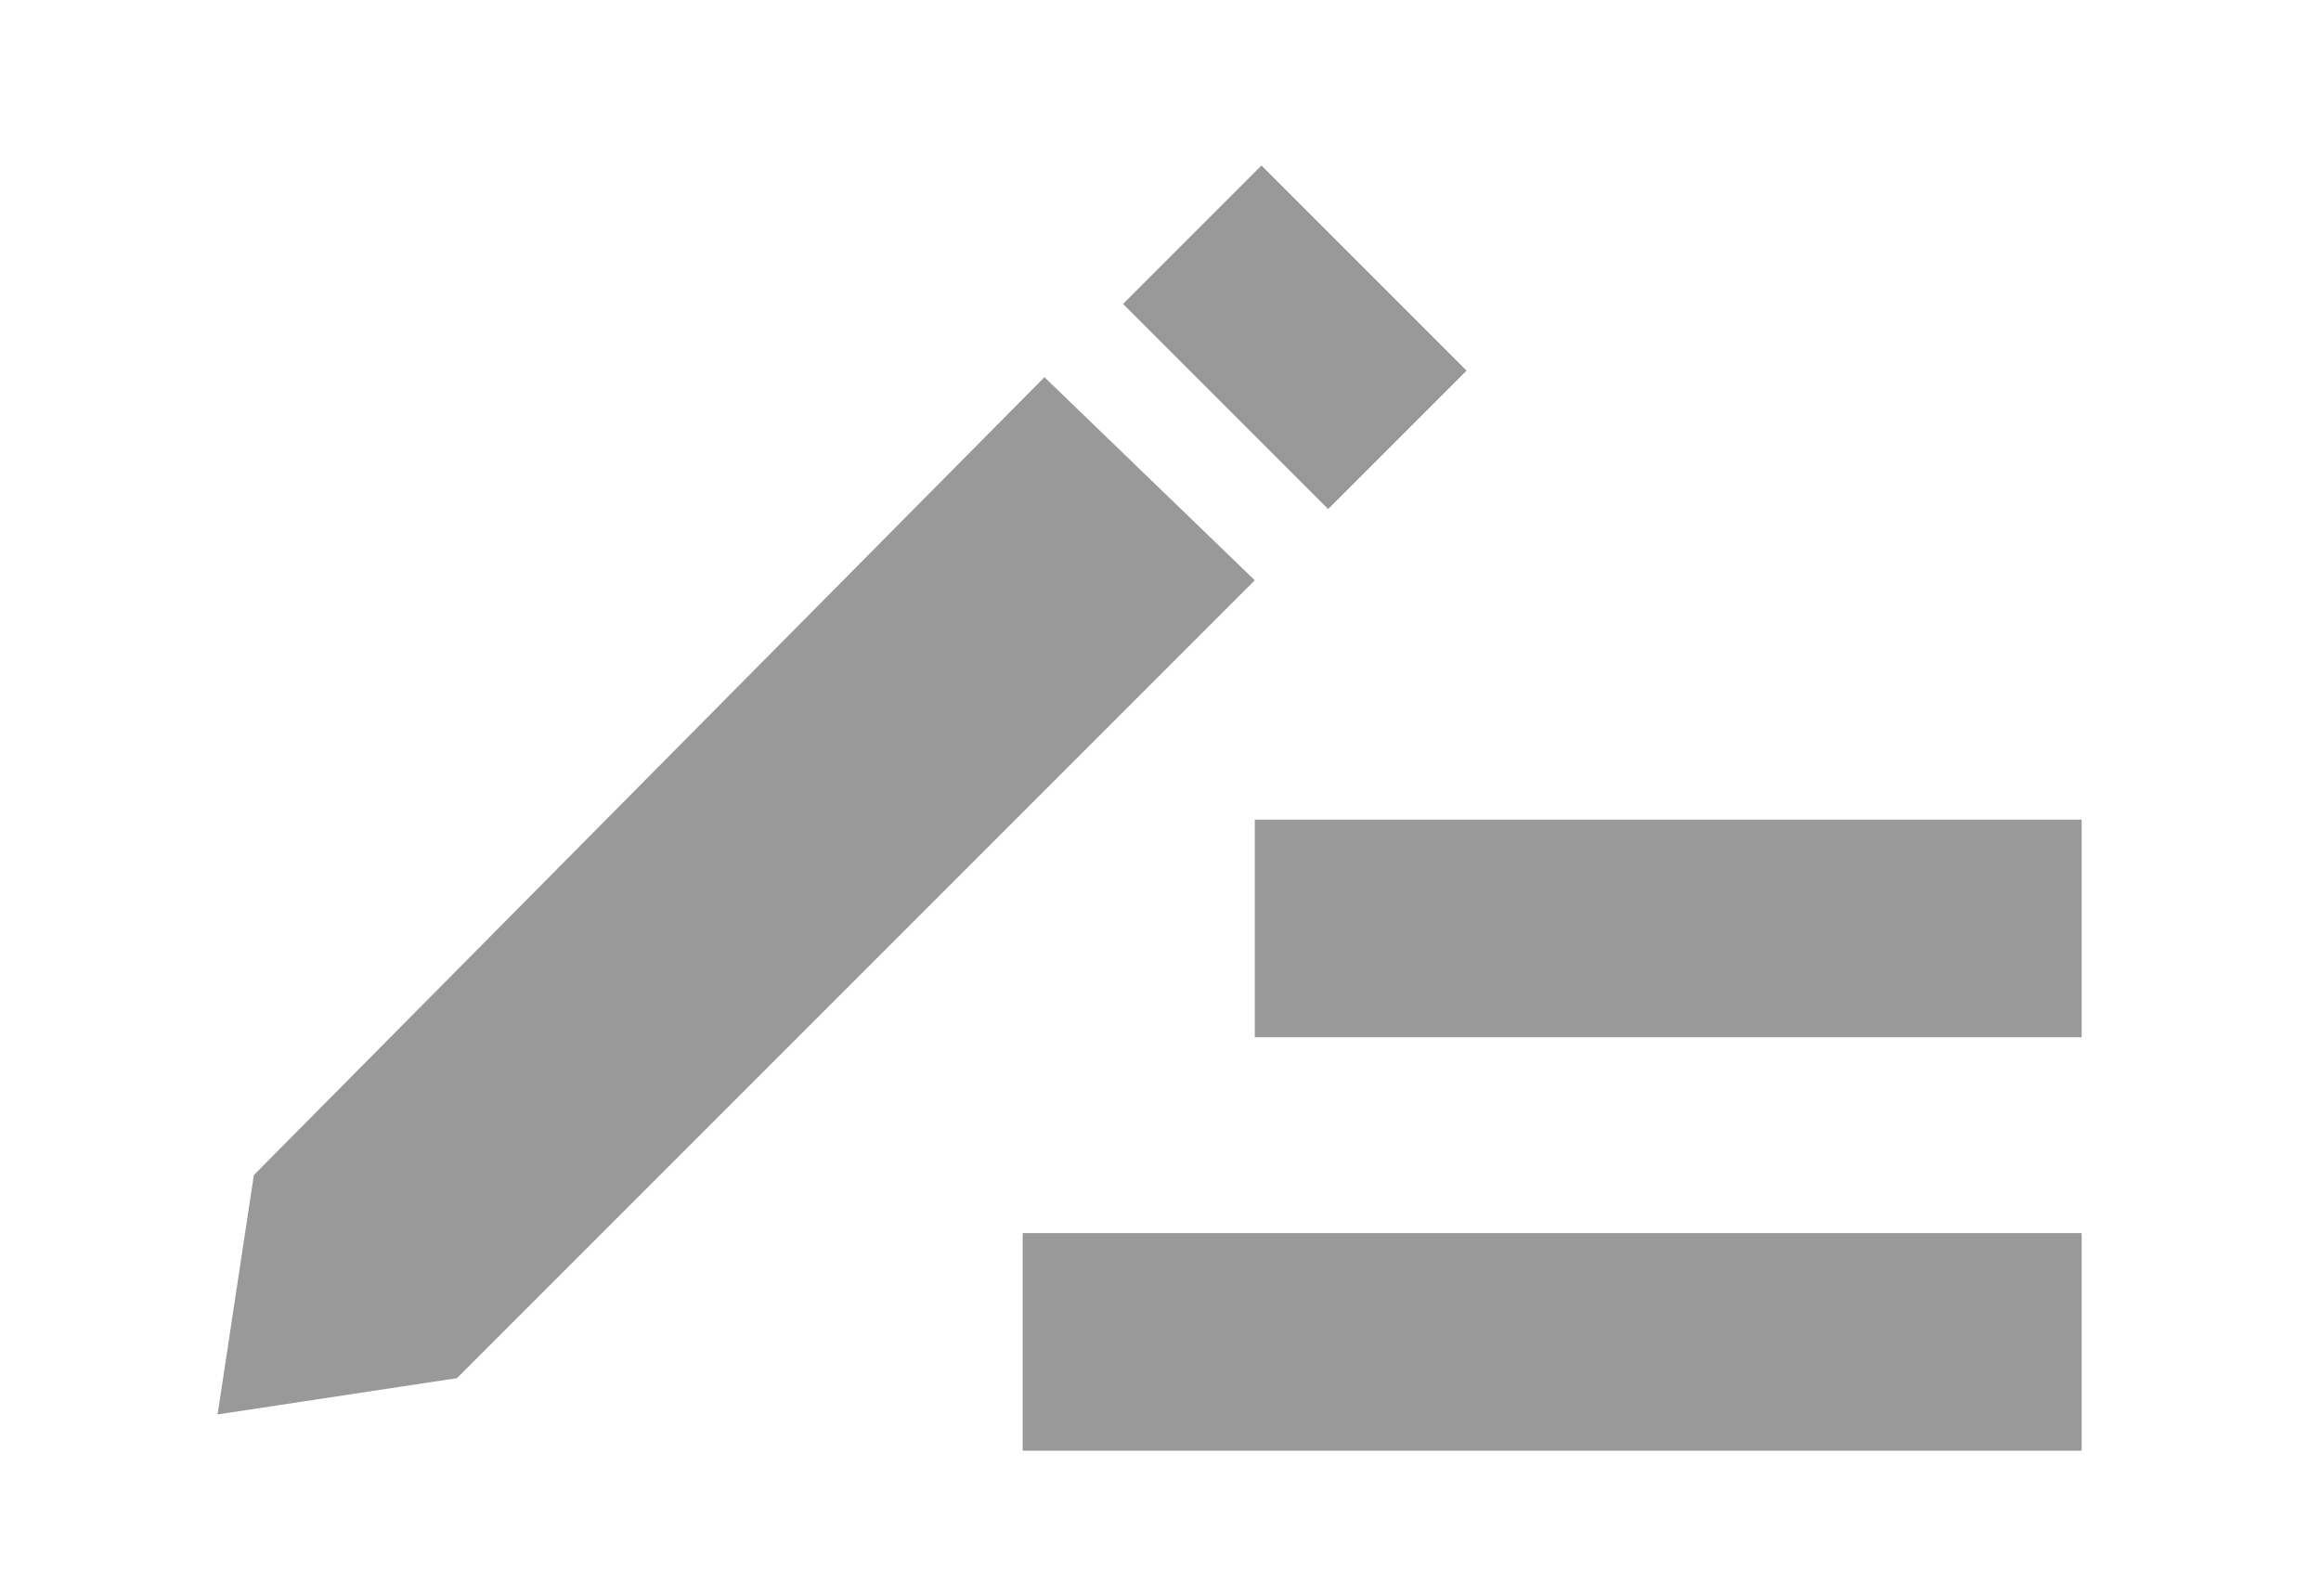 <?xml version="1.0" encoding="utf-8"?>
<!-- Generator: Adobe Illustrator 18.1.1, SVG Export Plug-In . SVG Version: 6.00 Build 0)  -->
<svg version="1.1" id="Layer_1" xmlns="http://www.w3.org/2000/svg" xmlns:xlink="http://www.w3.org/1999/xlink" x="0px" y="0px"
	 viewBox="0 0 32 22" enable-background="new 0 0 32 22" xml:space="preserve">
<rect x="17.3" y="11.3" fill="#999999" width="11.4" height="3"/>
<rect x="14.1" y="17" fill="#999999" width="14.6" height="3"/>
<polygon fill="#999999" points="3.5,16.2 3,19.5 6.3,19 17.3,8 14.4,5.2 "/>
<rect x="16.5" y="2.7" transform="matrix(0.707 -0.707 0.707 0.707 1.909 13.947)" fill="#999999" width="2.7" height="4"/>
</svg>
